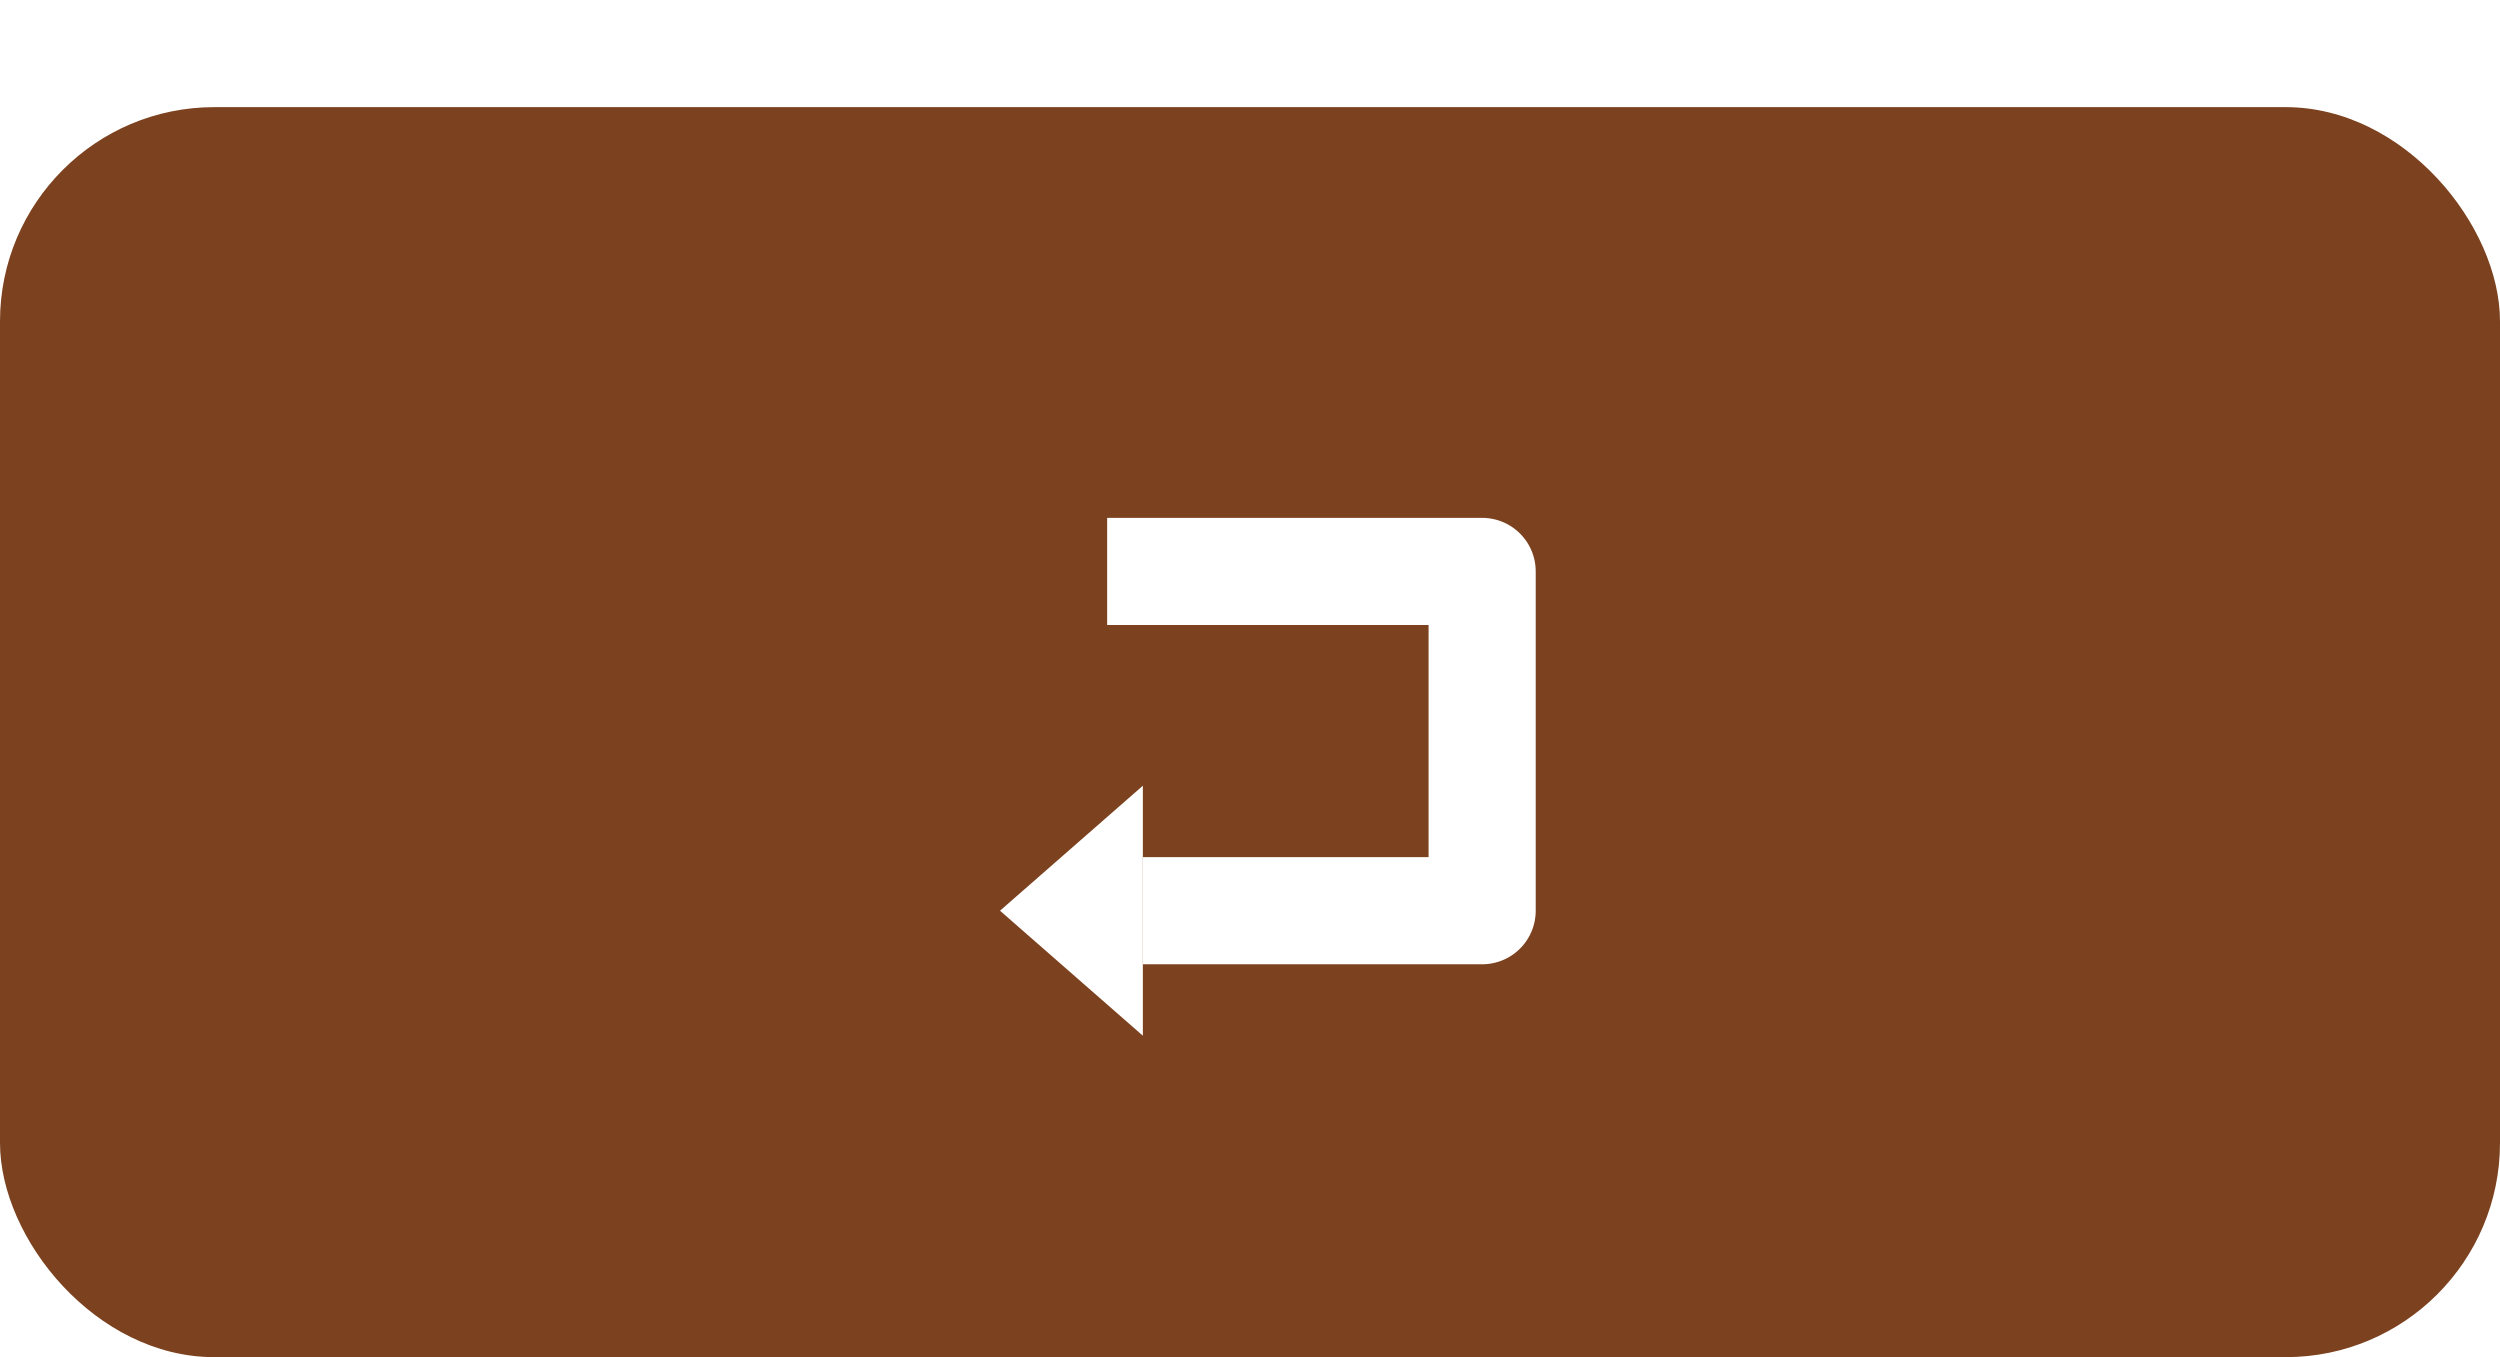<svg width="70" height="38" viewBox="0 0 70 38" fill="none" xmlns="http://www.w3.org/2000/svg">
<g filter="url(#filter0_d_2_20)">
<rect width="70" height="35" rx="6" fill="#7C411E"/>
<path d="M31 13H41.5V22.5H32" stroke="white" stroke-width="3" stroke-linejoin="round"/>
<path d="M28 22.5L32 19V26L28 22.5Z" fill="white"/>
</g>
<defs>
<filter id="filter0_d_2_20" x="0" y="0" width="70" height="38" filterUnits="userSpaceOnUse" color-interpolation-filters="sRGB">
<feFlood flood-opacity="0" result="BackgroundImageFix"/>
<feColorMatrix in="SourceAlpha" type="matrix" values="0 0 0 0 0 0 0 0 0 0 0 0 0 0 0 0 0 0 127 0" result="hardAlpha"/>
<feOffset dy="3"/>
<feComposite in2="hardAlpha" operator="out"/>
<feColorMatrix type="matrix" values="0 0 0 0 0 0 0 0 0 0 0 0 0 0 0 0 0 0 0.25 0"/>
<feBlend mode="normal" in2="BackgroundImageFix" result="effect1_dropShadow_2_20"/>
<feBlend mode="normal" in="SourceGraphic" in2="effect1_dropShadow_2_20" result="shape"/>
</filter>
</defs>
</svg>
